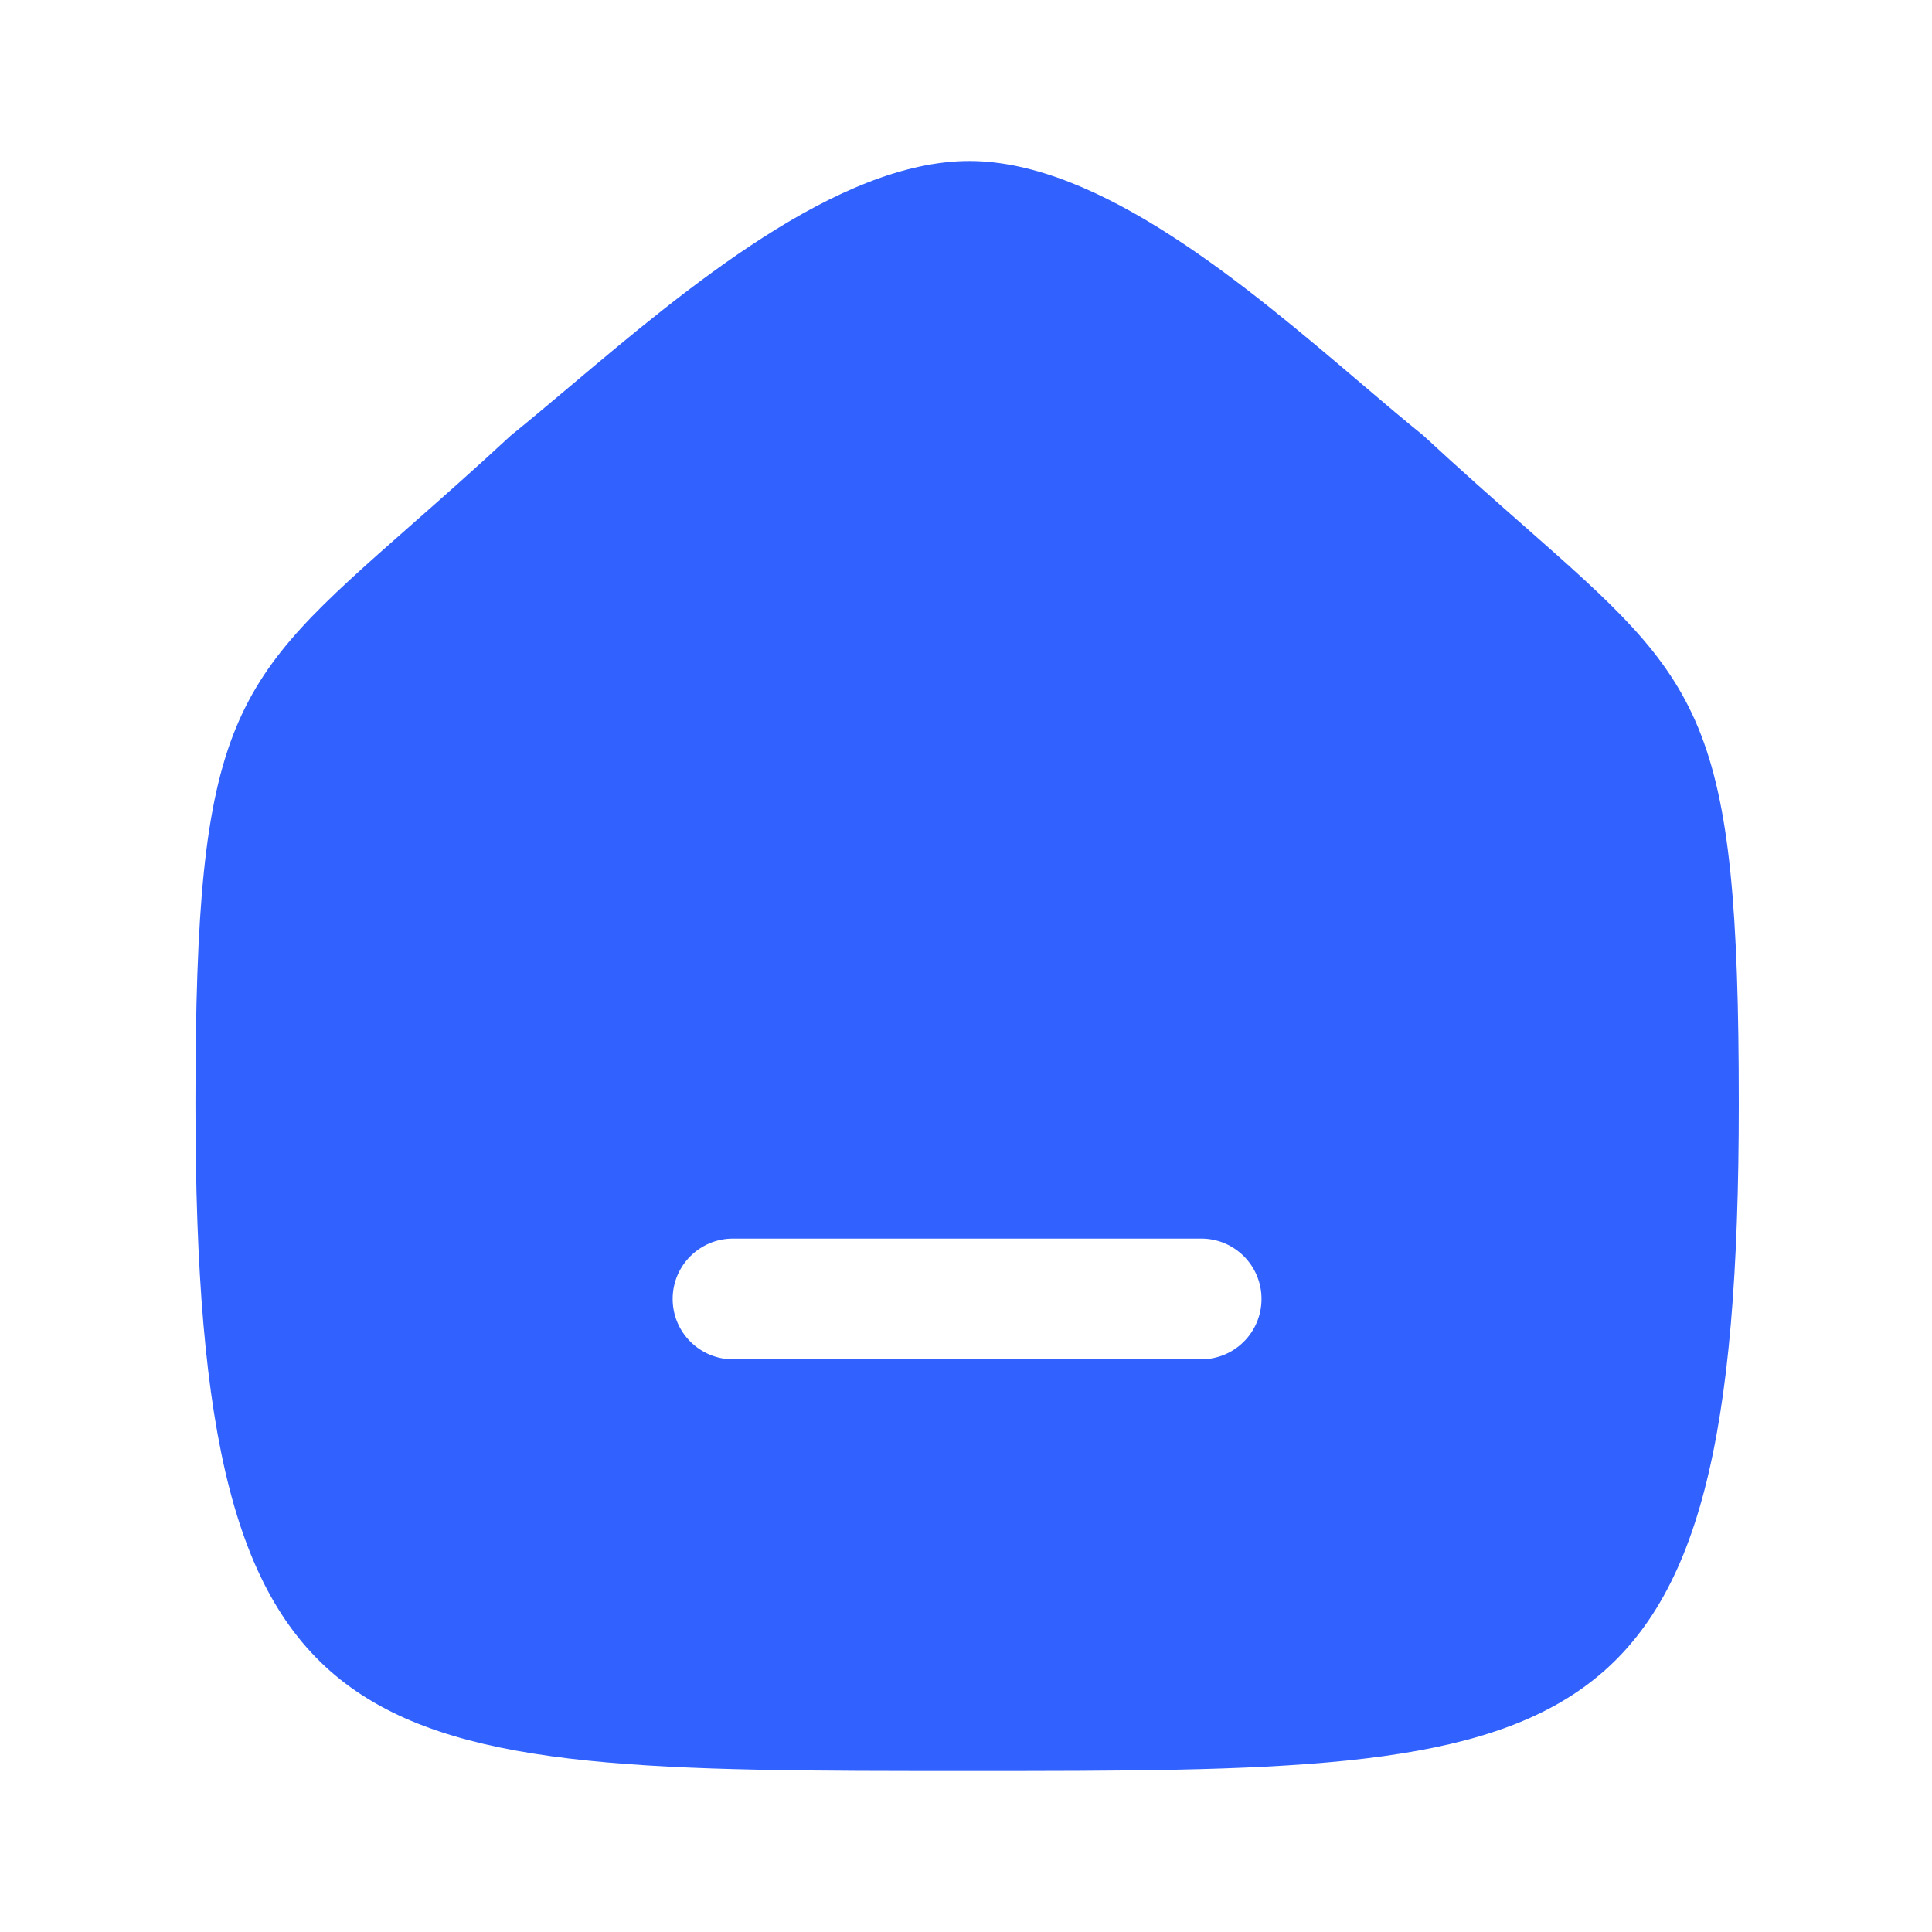 <svg width="24" height="24" viewBox="0 0 24 24" fill="none" xmlns="http://www.w3.org/2000/svg">
     <g clip-path="url(#clip0_1_129)">
          <path fill-rule="evenodd" clip-rule="evenodd" d="M16.895 4.752C17.176 4.991 17.44 5.216 17.681 5.41C18.151 5.846 18.567 6.212 18.934 6.535C21.148 8.485 21.6 8.883 21.6 13.713C21.6 22 19.641 22 12.014 22C4.387 22 2.428 22 2.428 13.713C2.428 8.882 2.879 8.485 5.094 6.534C5.461 6.211 5.876 5.846 6.346 5.41C6.572 5.228 6.818 5.02 7.08 4.8C8.508 3.596 10.401 2 12.042 2C13.661 2 15.492 3.559 16.895 4.752ZM14.921 15.386C15.336 15.386 15.671 15.721 15.671 16.136C15.671 16.55 15.336 16.886 14.921 16.886H9.106C8.692 16.886 8.356 16.55 8.356 16.136C8.356 15.721 8.692 15.386 9.106 15.386H14.921Z" fill="#3162FF"/>
     </g>
     <defs>
          <clipPath id="clip0_1_129">
               <rect width="24" height="24" fill="white" transform="matrix(-1 0 0 1 24 0)"/>
          </clipPath>
     </defs>
</svg>

